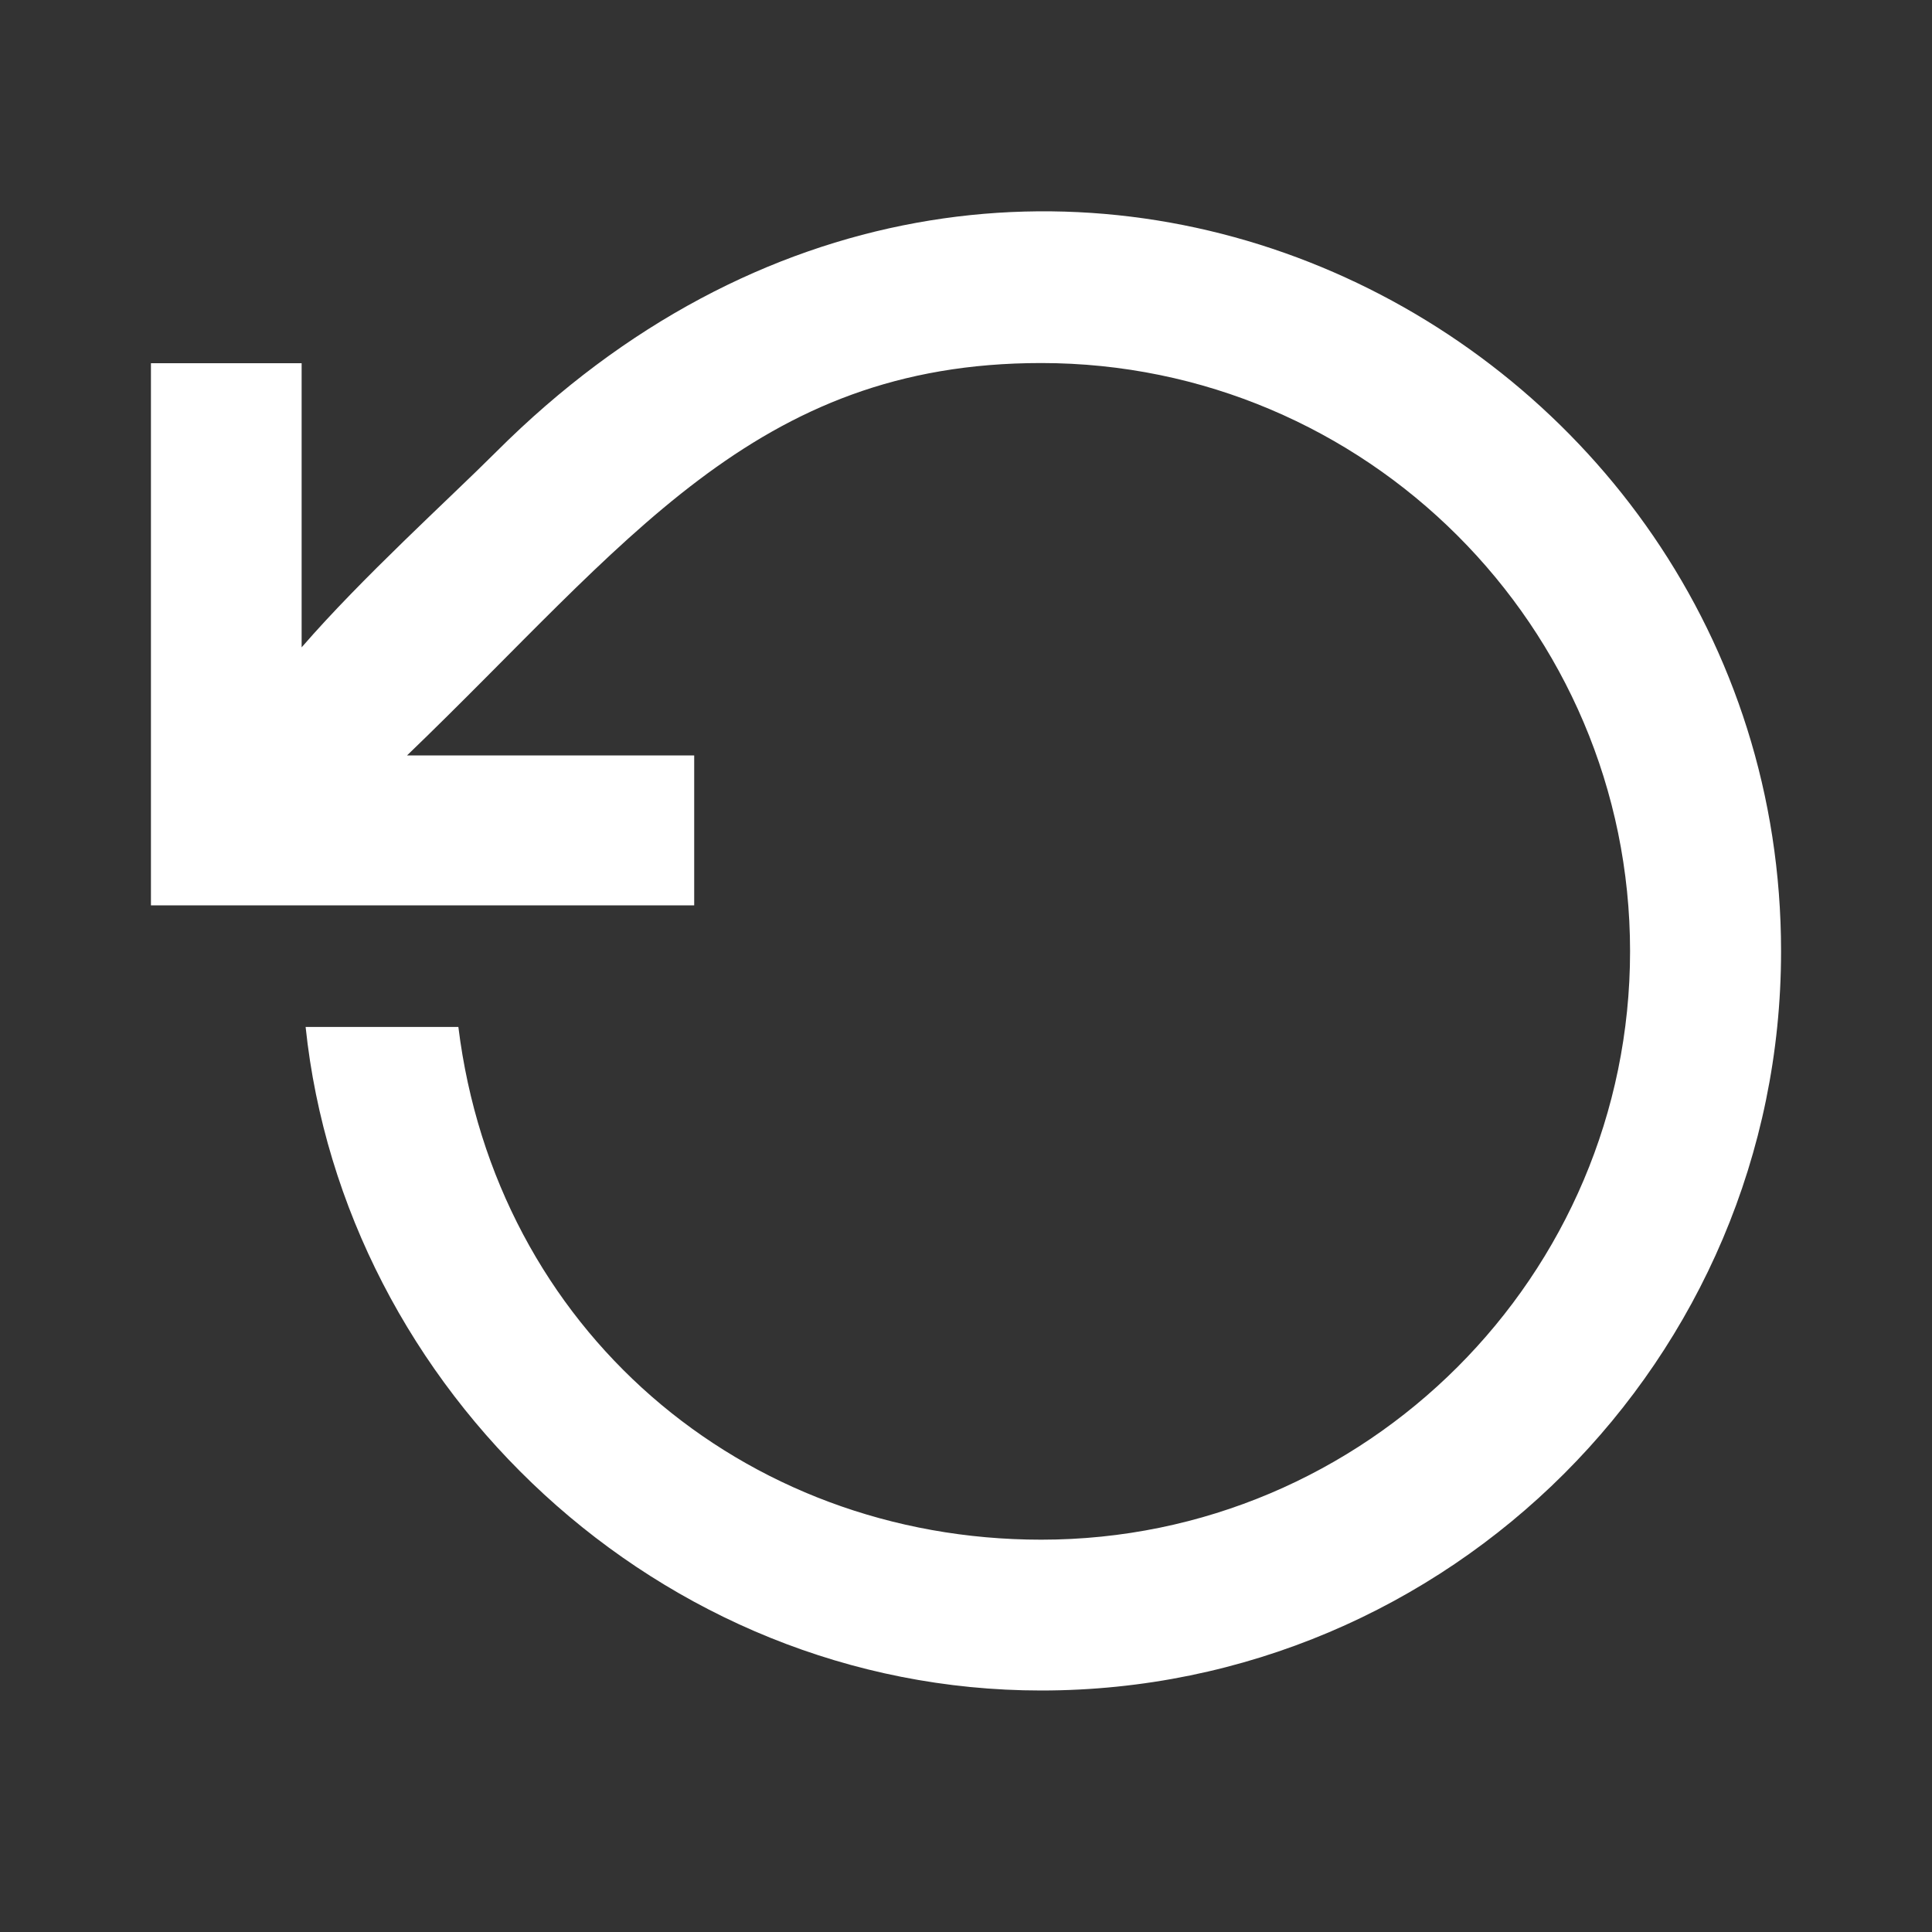<?xml version="1.0" standalone="no"?><!DOCTYPE svg PUBLIC "-//W3C//DTD SVG 1.1//EN"
        "http://www.w3.org/Graphics/SVG/1.1/DTD/svg11.dtd">
<svg class="icon" width="32px" height="32px" viewBox="0 0 1024 1024" version="1.1" xmlns="http://www.w3.org/2000/svg">
    <rect x="0" y="0" width="1024" height="1024" fill="#333333" stroke="none"/>
    <path fill="#ffffff"
          d="M263.024 239.456c-25.12 25.104-71.152 66.704-103.152 103.648v-150.592H80v287.36h287.936v-79.488h-152.192c116.352-111.936 183.728-207.968 336.112-207.968 172.096 0 312.112 139.84 312.112 311.76 0 171.936-140 311.888-312.112 311.888-158.496 0-289.152-111.84-308.912-271.76h-80.96C182.096 736.192 349.136 896 551.84 896 768.08 896 944 720.208 944 504.192c0-331.84-405.68-539.792-680.976-264.736z"/>
</svg>